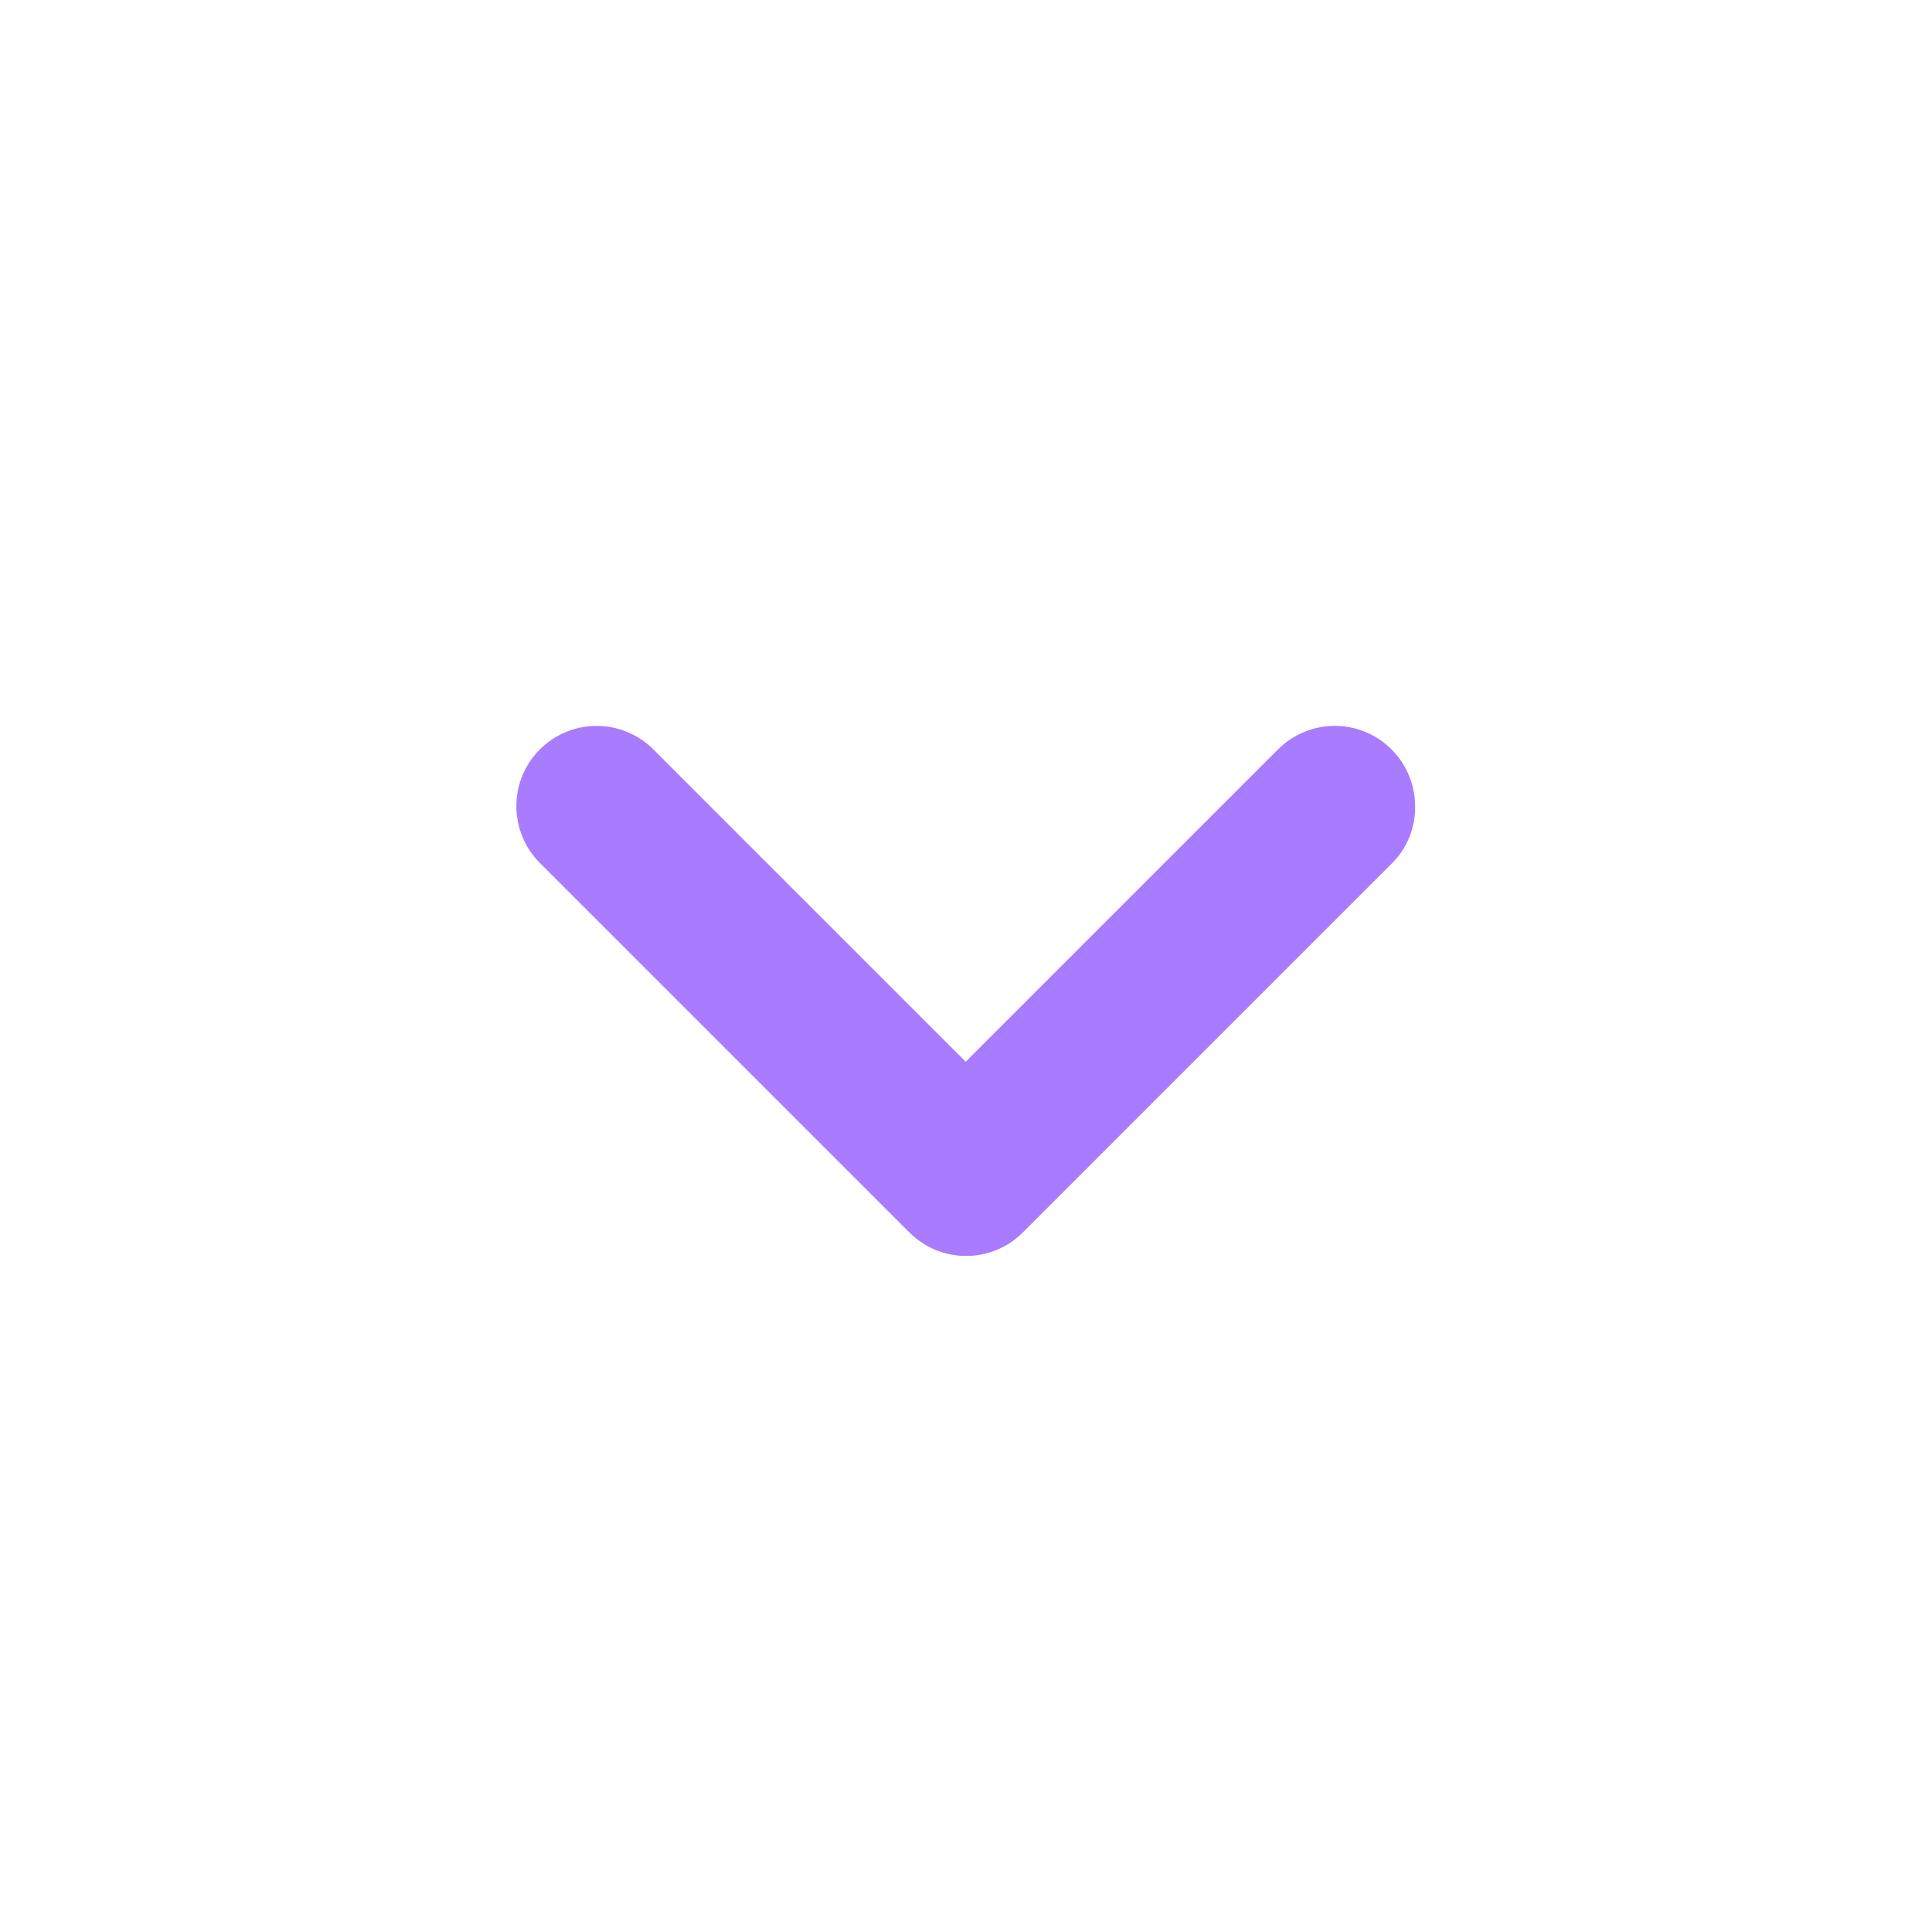 <svg width="50" height="50" viewBox="0 0 50 50" fill="none" xmlns="http://www.w3.org/2000/svg">
<path d="M36.013 19.395C35.82 19.201 35.591 19.048 35.339 18.944C35.087 18.839 34.817 18.785 34.544 18.785C34.271 18.785 34.001 18.839 33.749 18.944C33.497 19.048 33.268 19.201 33.075 19.395L24.992 27.478L16.909 19.395C16.519 19.005 15.991 18.786 15.44 18.786C14.889 18.786 14.361 19.005 13.971 19.395C13.582 19.784 13.363 20.312 13.363 20.863C13.363 21.414 13.582 21.943 13.971 22.332L23.534 31.895C23.727 32.088 23.956 32.241 24.207 32.346C24.46 32.45 24.73 32.504 25.003 32.504C25.275 32.504 25.546 32.45 25.798 32.346C26.05 32.241 26.279 32.088 26.471 31.895L36.034 22.332C36.825 21.541 36.825 20.207 36.013 19.395Z" fill="#A87BFF"/>
</svg>
